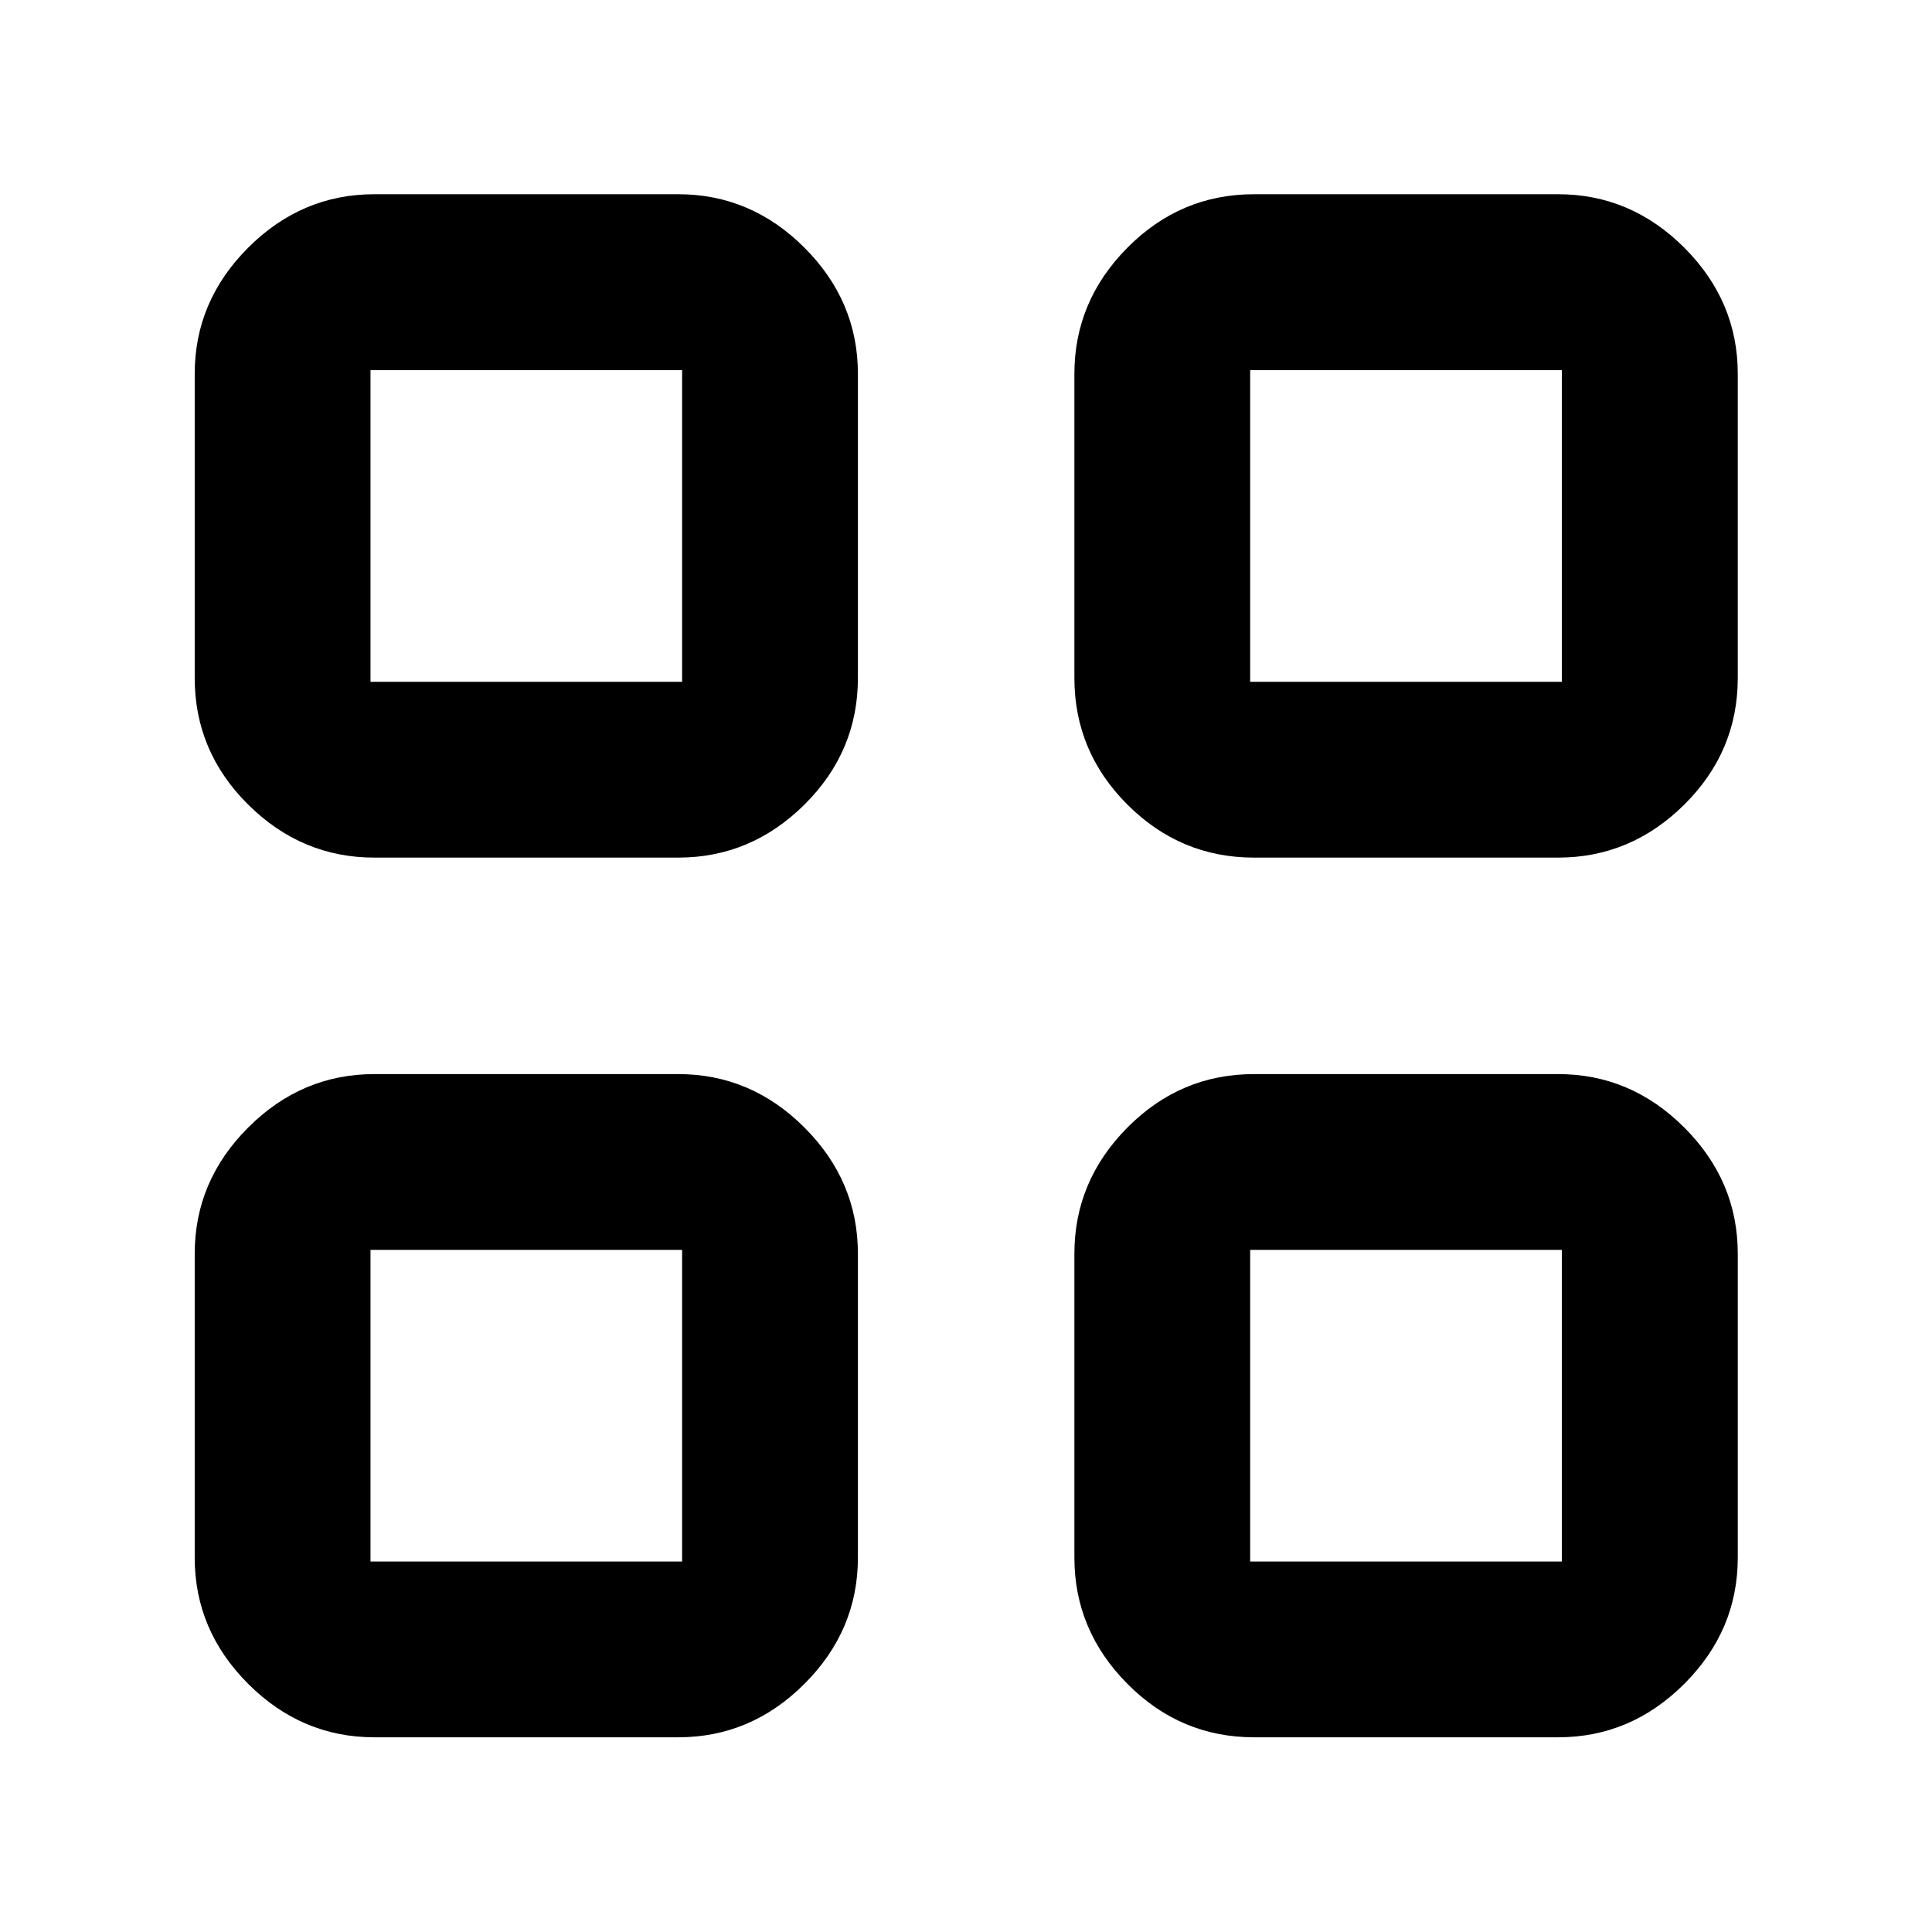 <svg xmlns="http://www.w3.org/2000/svg" height="40" viewBox="0 -960 960 960" width="40"><path d="M337.03-533.86H186.01q-36.14 0-62.7-26.34-26.56-26.35-26.56-62.92v-151.1q0-36.14 26.56-62.7 26.56-26.57 62.7-26.57h151.02q36.14 0 62.7 26.57 26.56 26.56 26.56 62.7v151.1q0 36.57-26.56 62.92-26.56 26.34-62.7 26.34ZM184.1-621.2h154.84v-154.86H184.1v154.86ZM337.03-96.75H186.01q-36.14 0-62.7-26.56-26.56-26.56-26.56-62.7v-151.02q0-36.14 26.56-62.7 26.56-26.56 62.7-26.56h151.02q36.14 0 62.7 26.56 26.56 26.56 26.56 62.7v151.02q0 36.14-26.56 62.7-26.56 26.56-62.7 26.56ZM184.1-184.1h154.84v-154.84H184.1v154.84Zm590.12-349.76h-151.1q-36.57 0-62.92-26.34-26.34-26.35-26.34-62.92v-151.1q0-36.14 26.34-62.7 26.35-26.57 62.92-26.57h151.1q36.14 0 62.7 26.57 26.57 26.56 26.57 62.7v151.1q0 36.57-26.57 62.92-26.56 26.34-62.7 26.34ZM621.2-621.2h154.86v-154.86H621.2v154.86ZM774.22-96.75h-151.1q-36.57 0-62.92-26.56-26.34-26.56-26.34-62.7v-151.02q0-36.14 26.34-62.7 26.35-26.56 62.92-26.56h151.1q36.14 0 62.7 26.56 26.57 26.56 26.57 62.7v151.02q0 36.14-26.57 62.7-26.56 26.56-62.7 26.56ZM621.2-184.1h154.86v-154.84H621.2v154.84ZM338.94-621.2Zm0 282.26ZM621.2-621.2Zm0 282.26Z"/></svg>